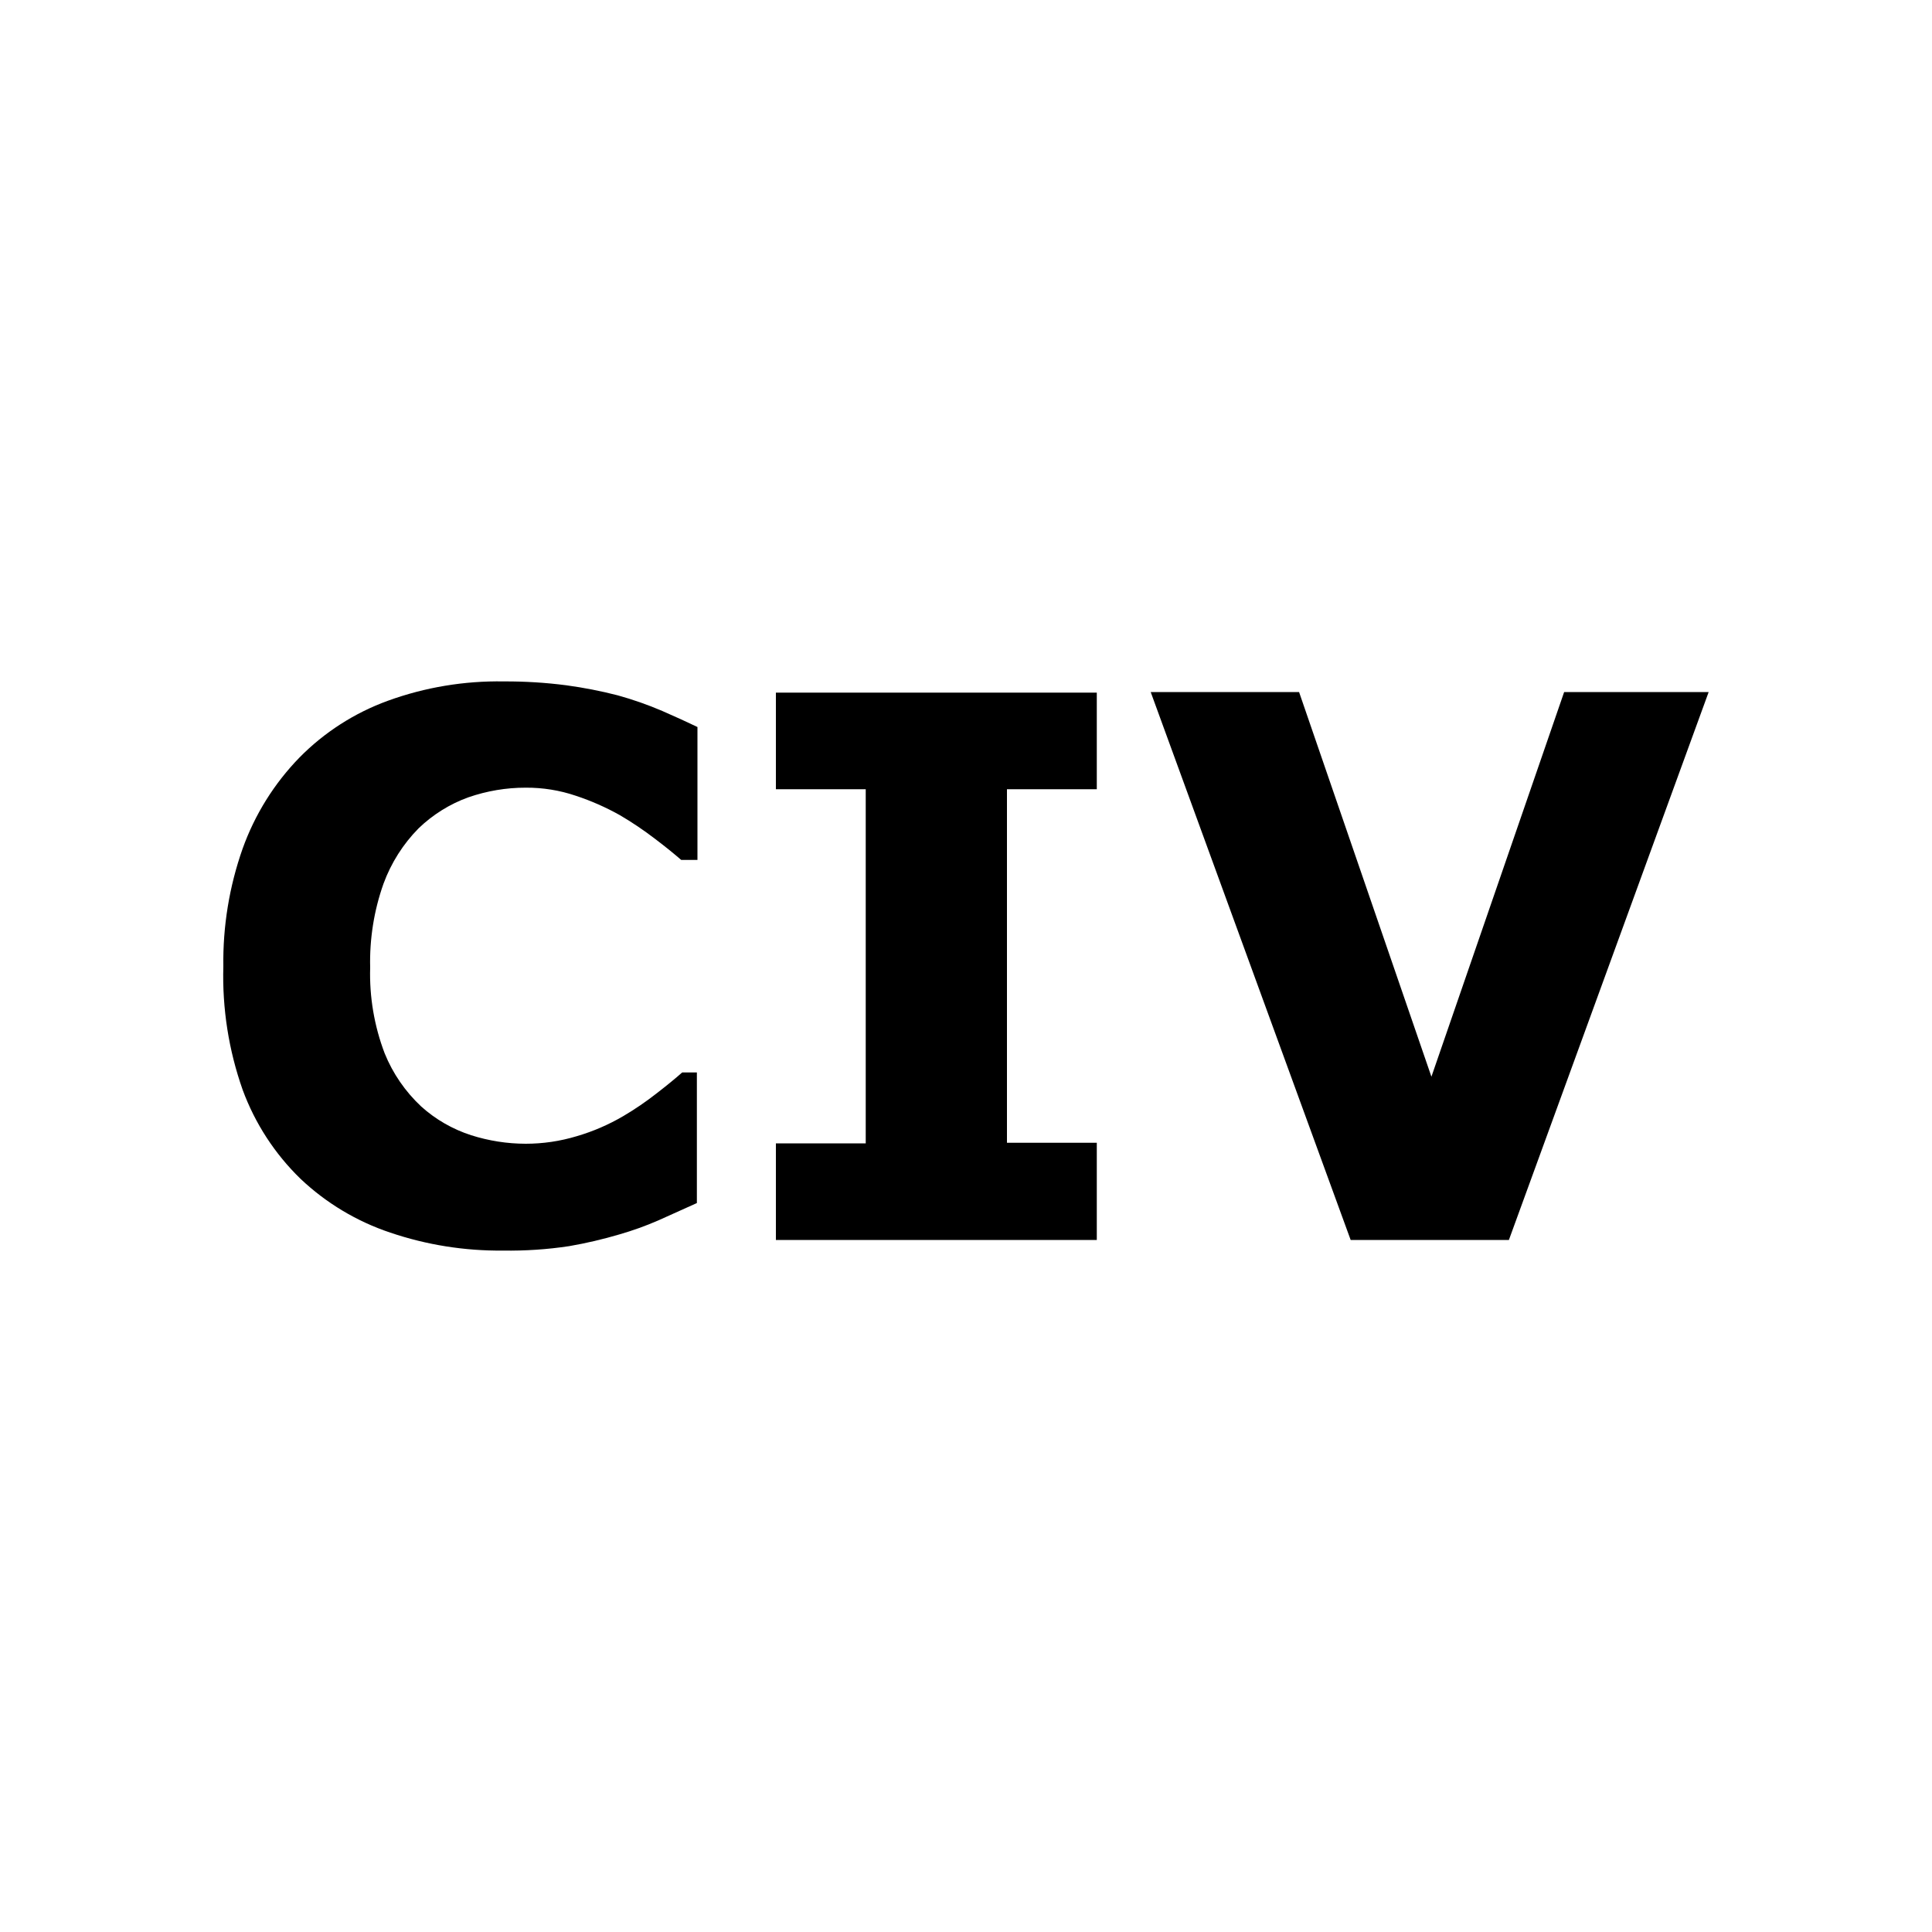 <?xml version="1.0" encoding="iso-8859-1"?>
<!-- Generator: Adobe Illustrator 25.2.3, SVG Export Plug-In . SVG Version: 6.00 Build 0)  -->
<svg version="1.1" id="Layer_1" xmlns="http://www.w3.org/2000/svg" xmlns:xlink="http://www.w3.org/1999/xlink" x="0px" y="0px"
	 viewBox="0 0 100 100" style="enable-background:new 0 0 100 100;" xml:space="preserve">
<g id="Layer_2_1_">
	<g id="Layer_2-2">
		<path d="M26.03,64.73c-0.991,0.01-1.979-0.064-2.954-0.219S21.139,64.118,20.2,63.8c-0.865-0.289-1.694-0.671-2.472-1.137
			c-0.778-0.466-1.505-1.016-2.168-1.643c-0.667-0.646-1.256-1.363-1.759-2.136c-0.503-0.773-0.92-1.603-1.241-2.474
			c-0.361-1.024-0.627-2.076-0.794-3.144c-0.167-1.068-0.237-2.151-0.206-3.236c-0.015-1.04,0.062-2.077,0.229-3.099
			c0.167-1.022,0.425-2.03,0.771-3.011c0.316-0.881,0.724-1.723,1.217-2.513c0.493-0.79,1.07-1.526,1.723-2.197
			c0.644-0.655,1.358-1.233,2.126-1.726s1.591-0.901,2.454-1.214c0.961-0.349,1.95-0.608,2.954-0.775s2.024-0.243,3.046-0.225
			c0.54-0.003,1.08,0.013,1.618,0.046c0.539,0.033,1.076,0.085,1.612,0.154c0.448,0.061,0.894,0.134,1.338,0.221
			c0.444,0.087,0.885,0.186,1.322,0.299c0.394,0.109,0.783,0.231,1.169,0.366c0.385,0.135,0.766,0.283,1.141,0.444
			c0.345,0.15,0.67,0.295,0.974,0.434c0.304,0.139,0.586,0.271,0.846,0.396v3.44v3.44h-0.42h-0.42
			c-0.18-0.155-0.38-0.323-0.602-0.503s-0.468-0.372-0.738-0.577c-0.293-0.226-0.594-0.442-0.901-0.649
			c-0.307-0.207-0.62-0.404-0.939-0.591c-0.362-0.202-0.732-0.387-1.111-0.554s-0.766-0.316-1.159-0.446
			c-0.419-0.142-0.848-0.249-1.282-0.319c-0.435-0.07-0.876-0.104-1.318-0.101c-0.506-0.001-1.009,0.041-1.506,0.125
			s-0.987,0.209-1.464,0.375c-0.48,0.173-0.939,0.396-1.369,0.665s-0.834,0.581-1.201,0.935c-0.403,0.408-0.759,0.856-1.064,1.337
			s-0.559,0.995-0.756,1.533c-0.247,0.696-0.429,1.412-0.544,2.138c-0.115,0.727-0.165,1.464-0.146,2.202
			c-0.023,0.757,0.03,1.513,0.156,2.257s0.324,1.475,0.594,2.183c0.211,0.522,0.478,1.017,0.795,1.478
			c0.317,0.461,0.684,0.888,1.095,1.272c0.374,0.337,0.782,0.633,1.216,0.882s0.895,0.454,1.374,0.608
			c0.456,0.145,0.922,0.254,1.393,0.328c0.471,0.074,0.948,0.111,1.427,0.112c0.447,0,0.893-0.033,1.334-0.098
			c0.441-0.065,0.878-0.163,1.306-0.292c0.421-0.123,0.834-0.272,1.237-0.446c0.403-0.174,0.794-0.372,1.173-0.594
			c0.301-0.177,0.596-0.365,0.884-0.561c0.288-0.197,0.57-0.403,0.846-0.619c0.267-0.207,0.51-0.4,0.73-0.58s0.417-0.347,0.59-0.5
			h0.38h0.38v3.38v3.38l-1,0.45l-1,0.45c-0.325,0.142-0.655,0.272-0.988,0.392c-0.334,0.12-0.671,0.229-1.012,0.328
			c-0.429,0.127-0.861,0.241-1.296,0.343s-0.873,0.191-1.314,0.267c-0.568,0.086-1.138,0.148-1.71,0.186
			C27.178,64.724,26.604,64.739,26.03,64.73z"/>
		<path d="M56.77,64.18h-8.305H40.16v-2.5v-2.5h2.325h2.325v-9.165V40.85h-2.325H40.16v-2.5v-2.5h8.305h8.305v2.5v2.5h-2.325H52.12
			V50v9.15h2.325h2.325v2.515C56.77,61.665,56.77,64.18,56.77,64.18z"/>
		<path d="M88.44,35.82L83.27,50L78.1,64.18h-4.095H69.91L64.735,50L59.56,35.82h3.84h3.84l3.425,9.955l3.425,9.955l3.435-9.955
			l3.435-9.955h3.74H88.44z"/>
	</g>
</g>
</svg>
